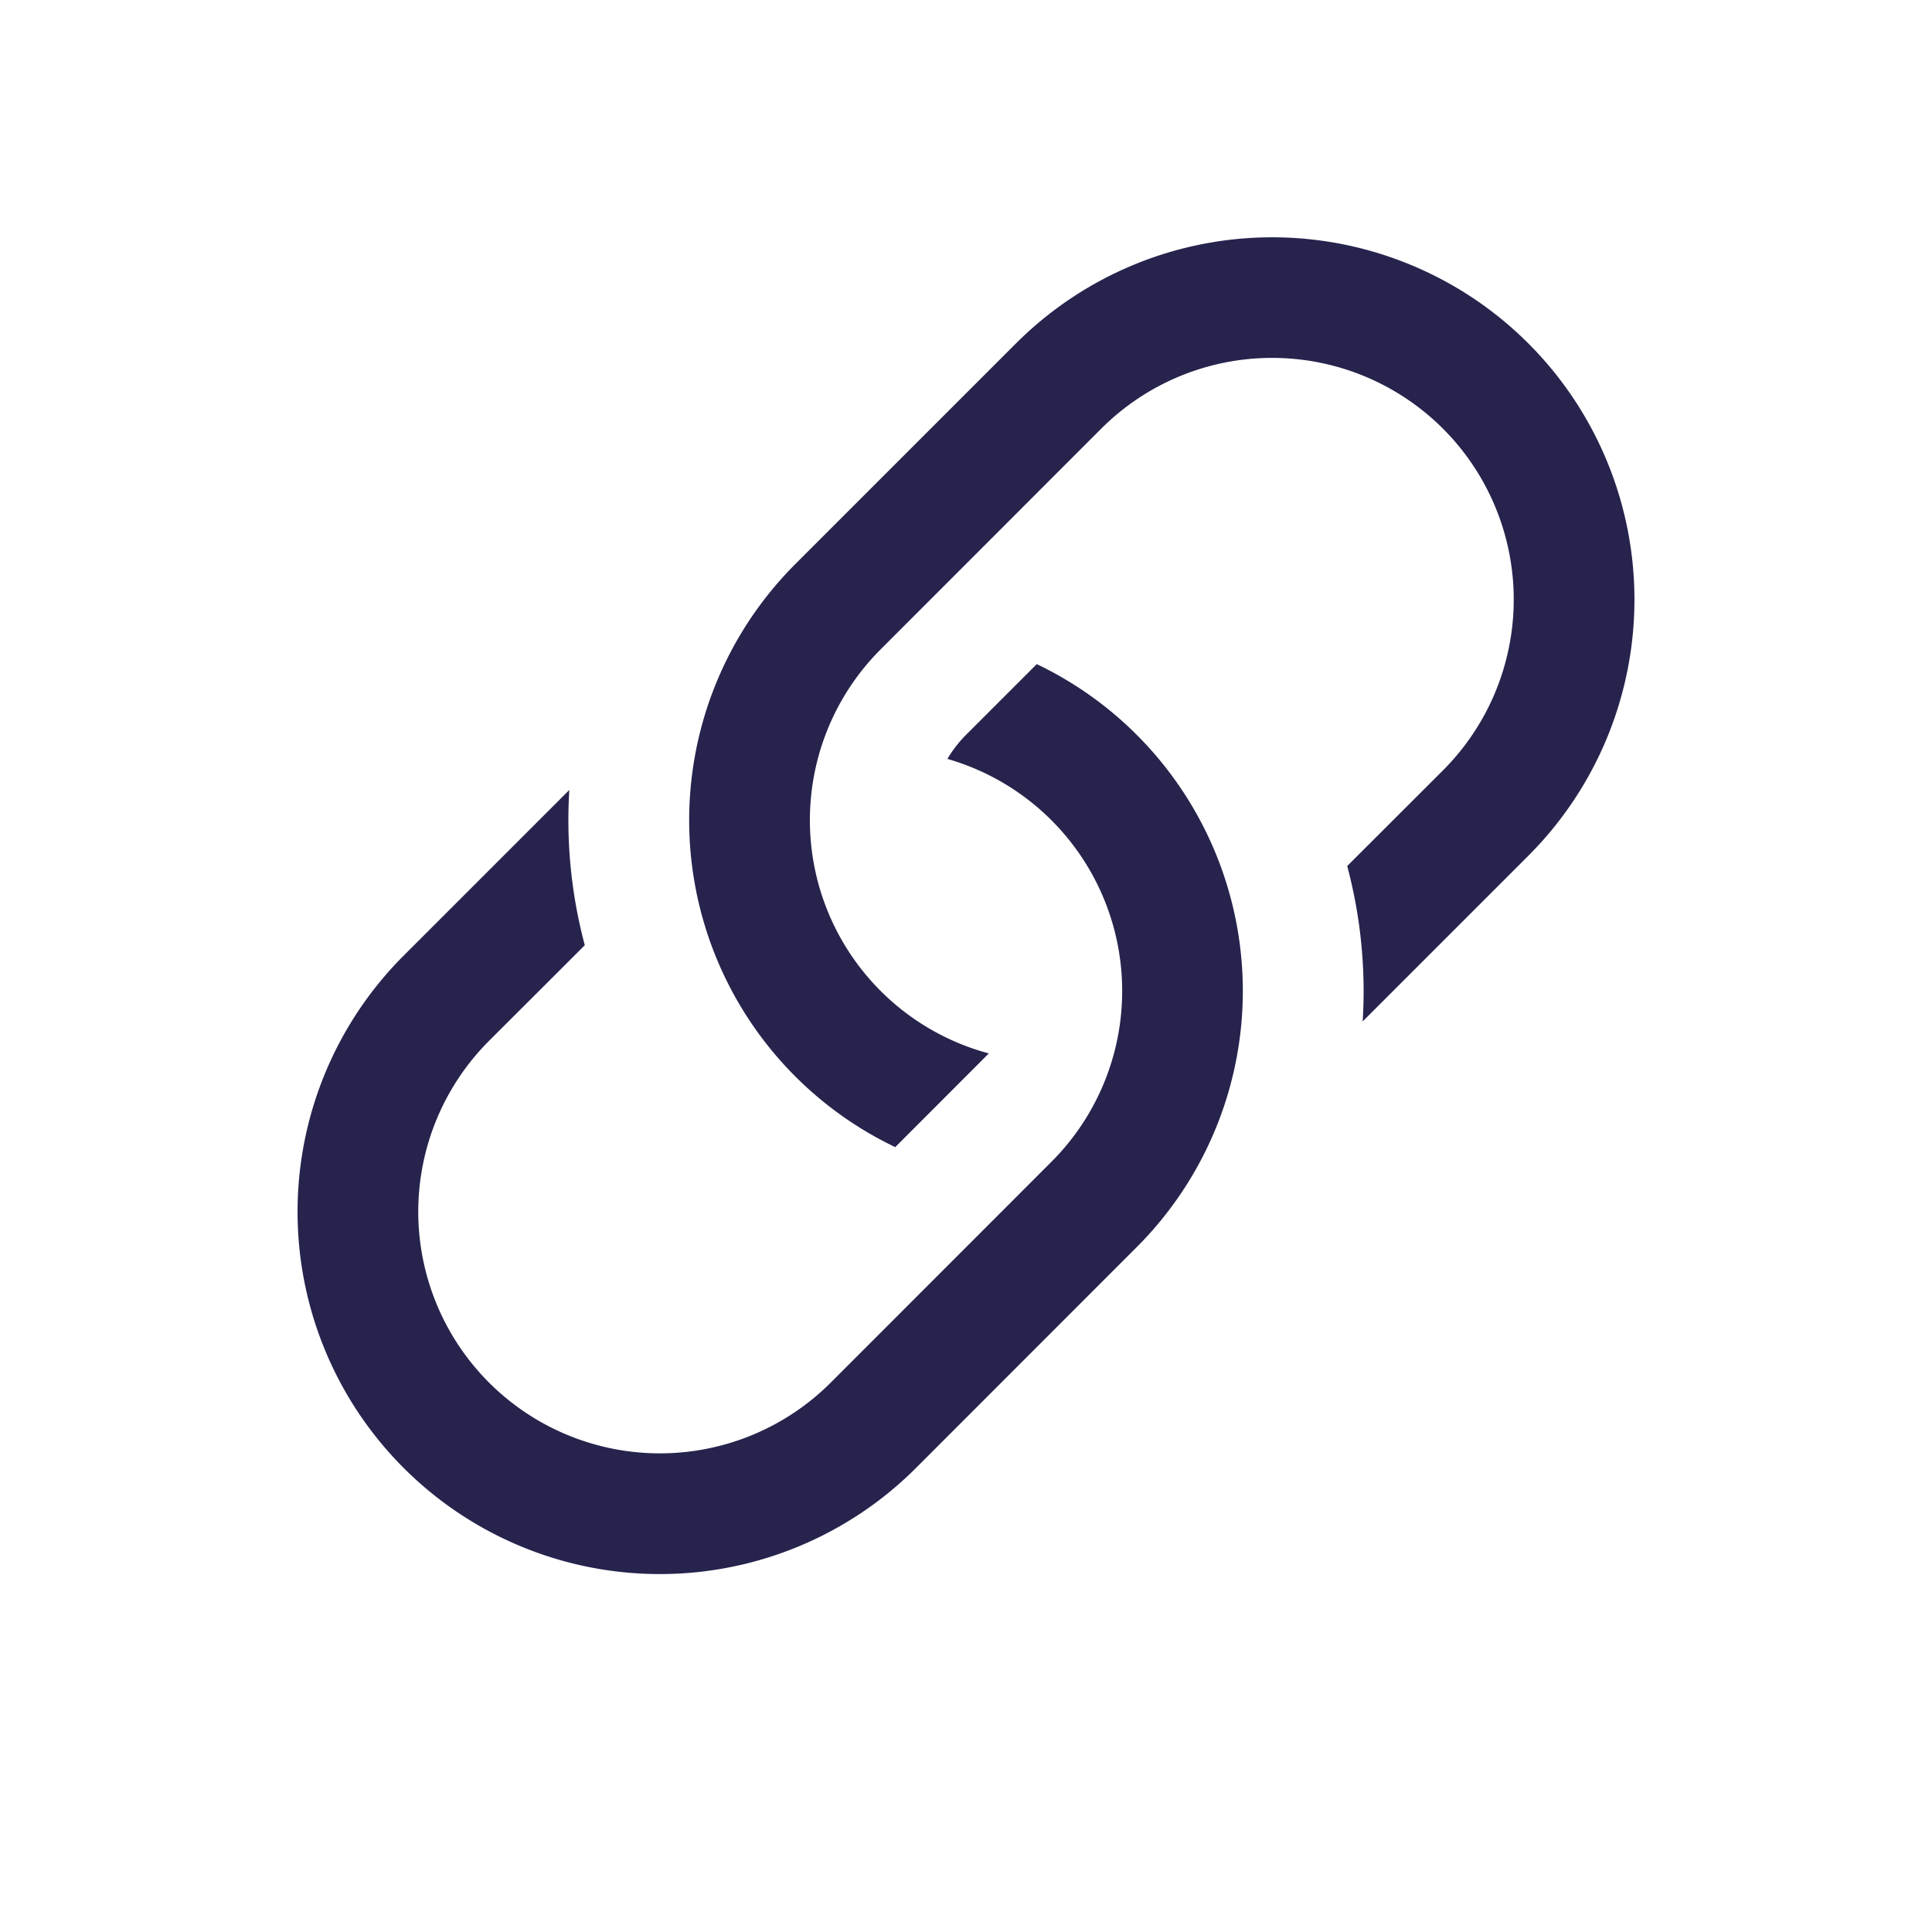 <svg xmlns="http://www.w3.org/2000/svg" width="16" height="16" fill="currentColor"><rect id="backgroundrect" width="100%" height="100%" x="0" y="0" fill="none" stroke="none"/>
  
  
<g class="currentLayer" style=""><title>Layer 1</title><path d="M4.715,6.542 L3.343,7.914 a3,3 0 1 0 4.243,4.243 l1.828,-1.829 A3,3 0 0 0 8.586,5.5 L8,6.086 a1.002,1.002 0 0 0 -0.154,0.199 a2,2 0 0 1 0.861,3.337 L6.88,11.45 a2,2 0 1 1 -2.83,-2.83 l0.793,-0.792 a4.018,4.018 0 0 1 -0.128,-1.287 z" id="svg_1" class="" fill-opacity="1" fill="#26234d"/><path d="M6.586 4.672A3 3 0 0 0 7.414 9.5l.775-.776a2 2 0 0 1-.896-3.346L9.12 3.55a2 2 0 1 1 2.83 2.83l-.793.792c.112.42.155.855.128 1.287l1.372-1.372a3 3 0 1 0-4.243-4.243L6.586 4.672z" id="svg_2" class="" fill-opacity="1" fill="#26234d"/></g></svg>